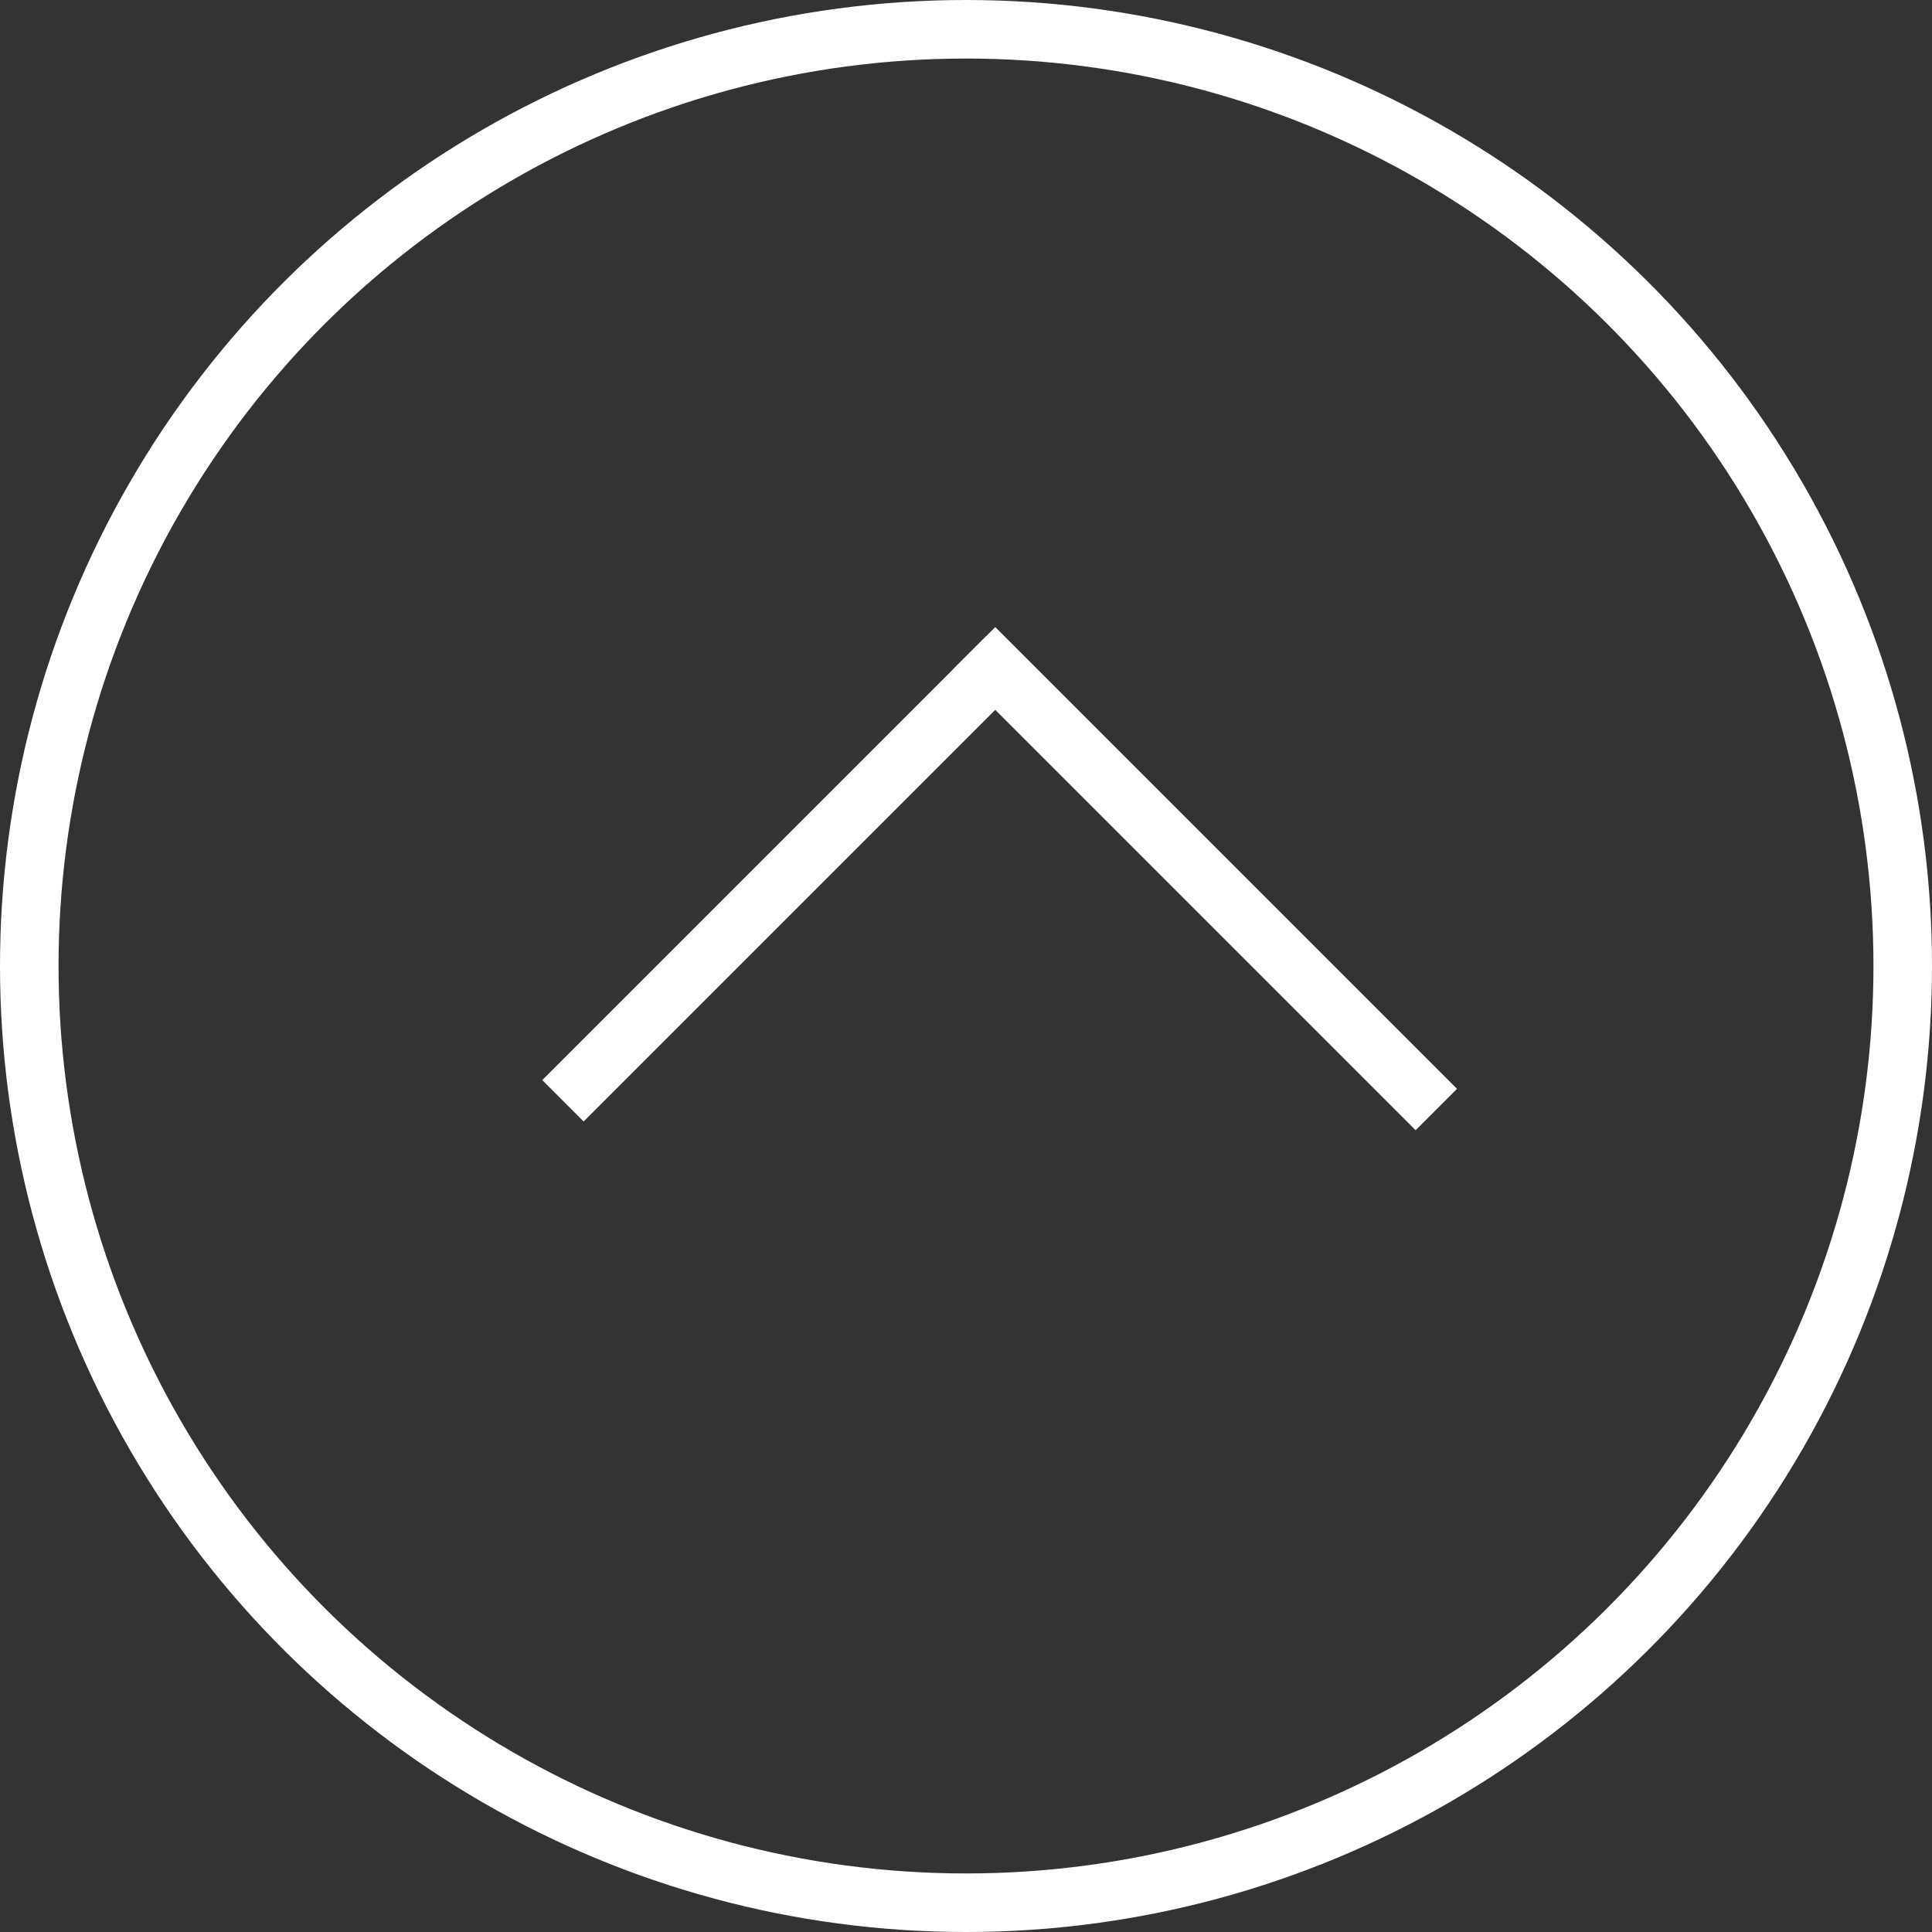 <svg xmlns="http://www.w3.org/2000/svg" width="33" height="33" viewBox="0 0 33 33"><rect x="0" y="0" width="33" height="33" fill="#333333" stroke="none"/><g transform="translate(0.5 32.5) rotate(-90)"><g transform="translate(6.722 16.5) rotate(-45)"><g transform="translate(0 0)"><path d="M.846,9.933V.211" transform="translate(9.308)" fill="none" stroke="#fff" stroke-linecap="square" stroke-miterlimit="10" stroke-width="1"/><path d="M0,0H10.154" transform="translate(0 10.154)" fill="none" stroke="#fff" stroke-linecap="square" stroke-miterlimit="10" stroke-width="1"/></g></g><circle cx="16" cy="16" r="16" fill="none" stroke="#fff" stroke-miterlimit="10" stroke-width="1"/></g></svg>